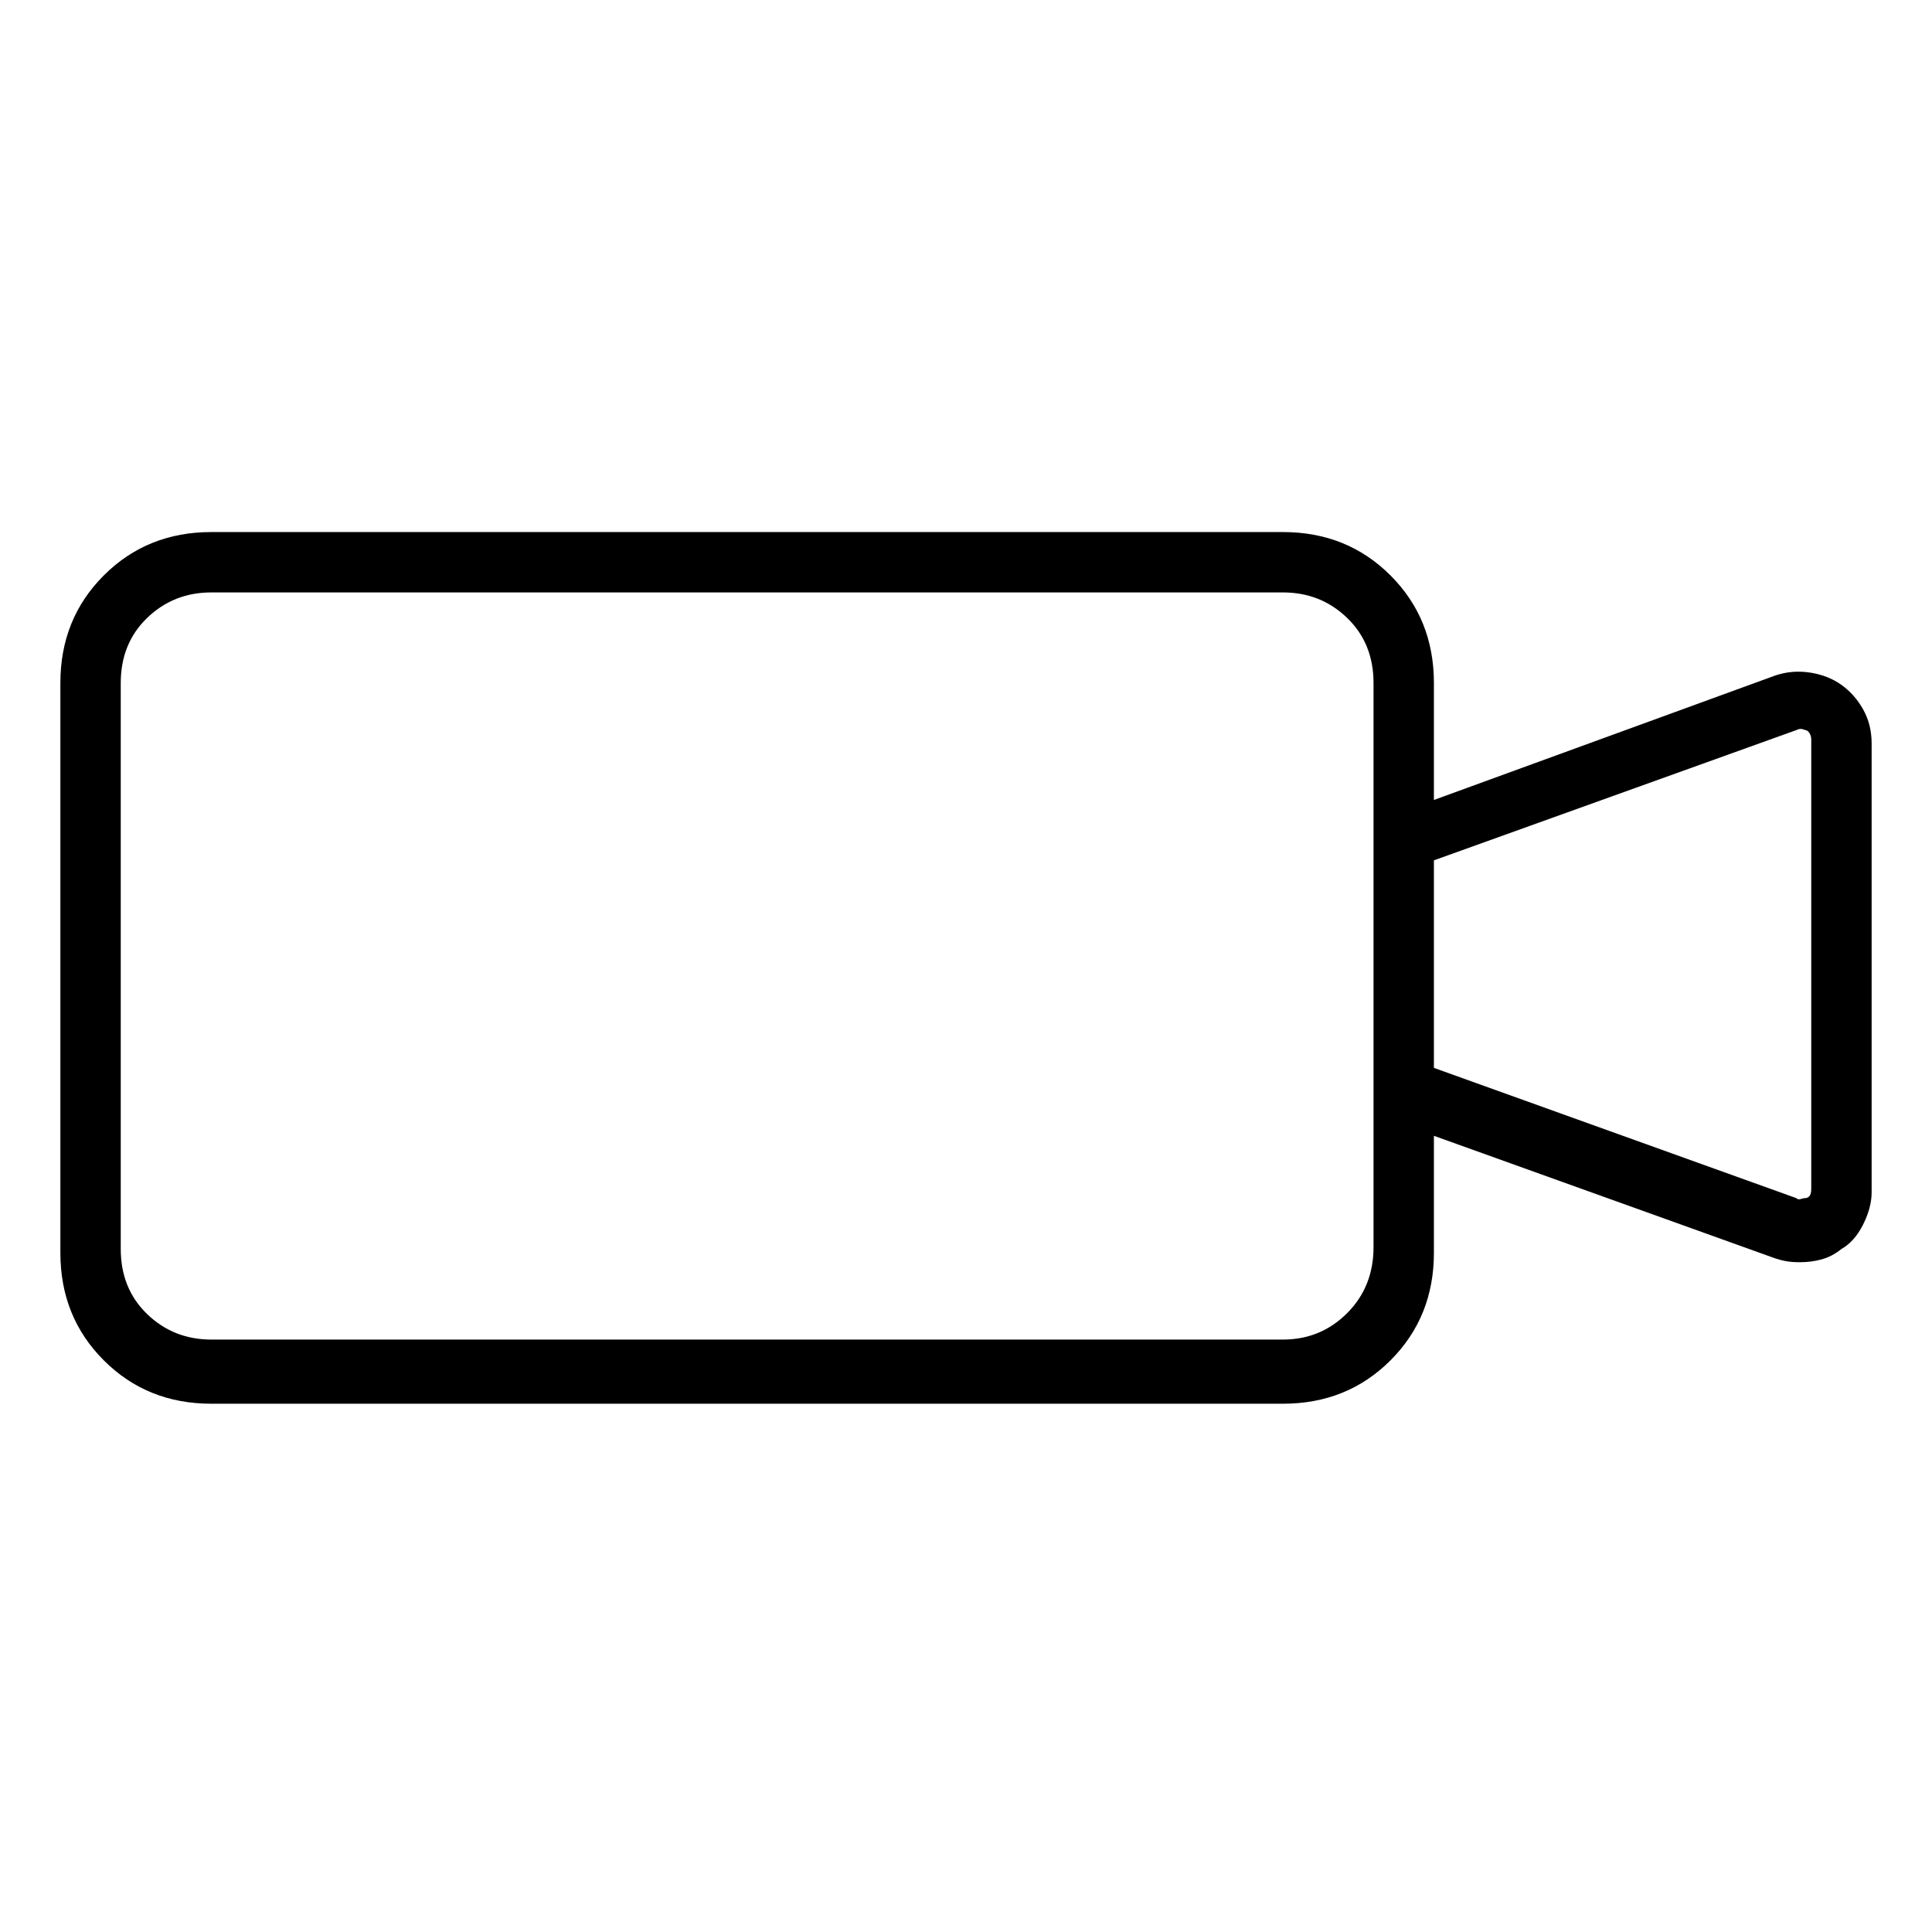 <svg viewBox="0 0 1024 1024" xmlns="http://www.w3.org/2000/svg">
  <path transform="scale(1, -1) translate(0, -960)" fill="currentColor" d="M976 597q-7 5 -16.5 6.5t-18.5 -1.5l-181 -66v62q0 34 -23 57t-57 23h-568q-34 0 -57 -23t-23 -57v-302q0 -34 23 -57t57 -23h568q34 0 57 23t23 57v62l181 -65q3 -1 6 -1.5t7 -0.5q6 0 11.5 1.5t10.5 5.5q7 4 11.5 13t4.5 17v238q0 10 -4.5 18t-11.5 13v0zM680 250h-568 q-20 0 -34 13.5t-14 34.5v300q0 21 14 34.5t34 13.5h568q20 0 34 -13.5t14 -34.5v-83v0v0v-133v0v0v-83q0 -21 -14 -35t-34 -14zM960 330q0 -3 -1 -4t-2 -1t-2.5 -0.5t-2.5 0.5l-192 69v110l192 69q2 1 3.5 0.5l1.5 -0.5q1 0 2 -1.5t1 -3.5v-238z" />
</svg>